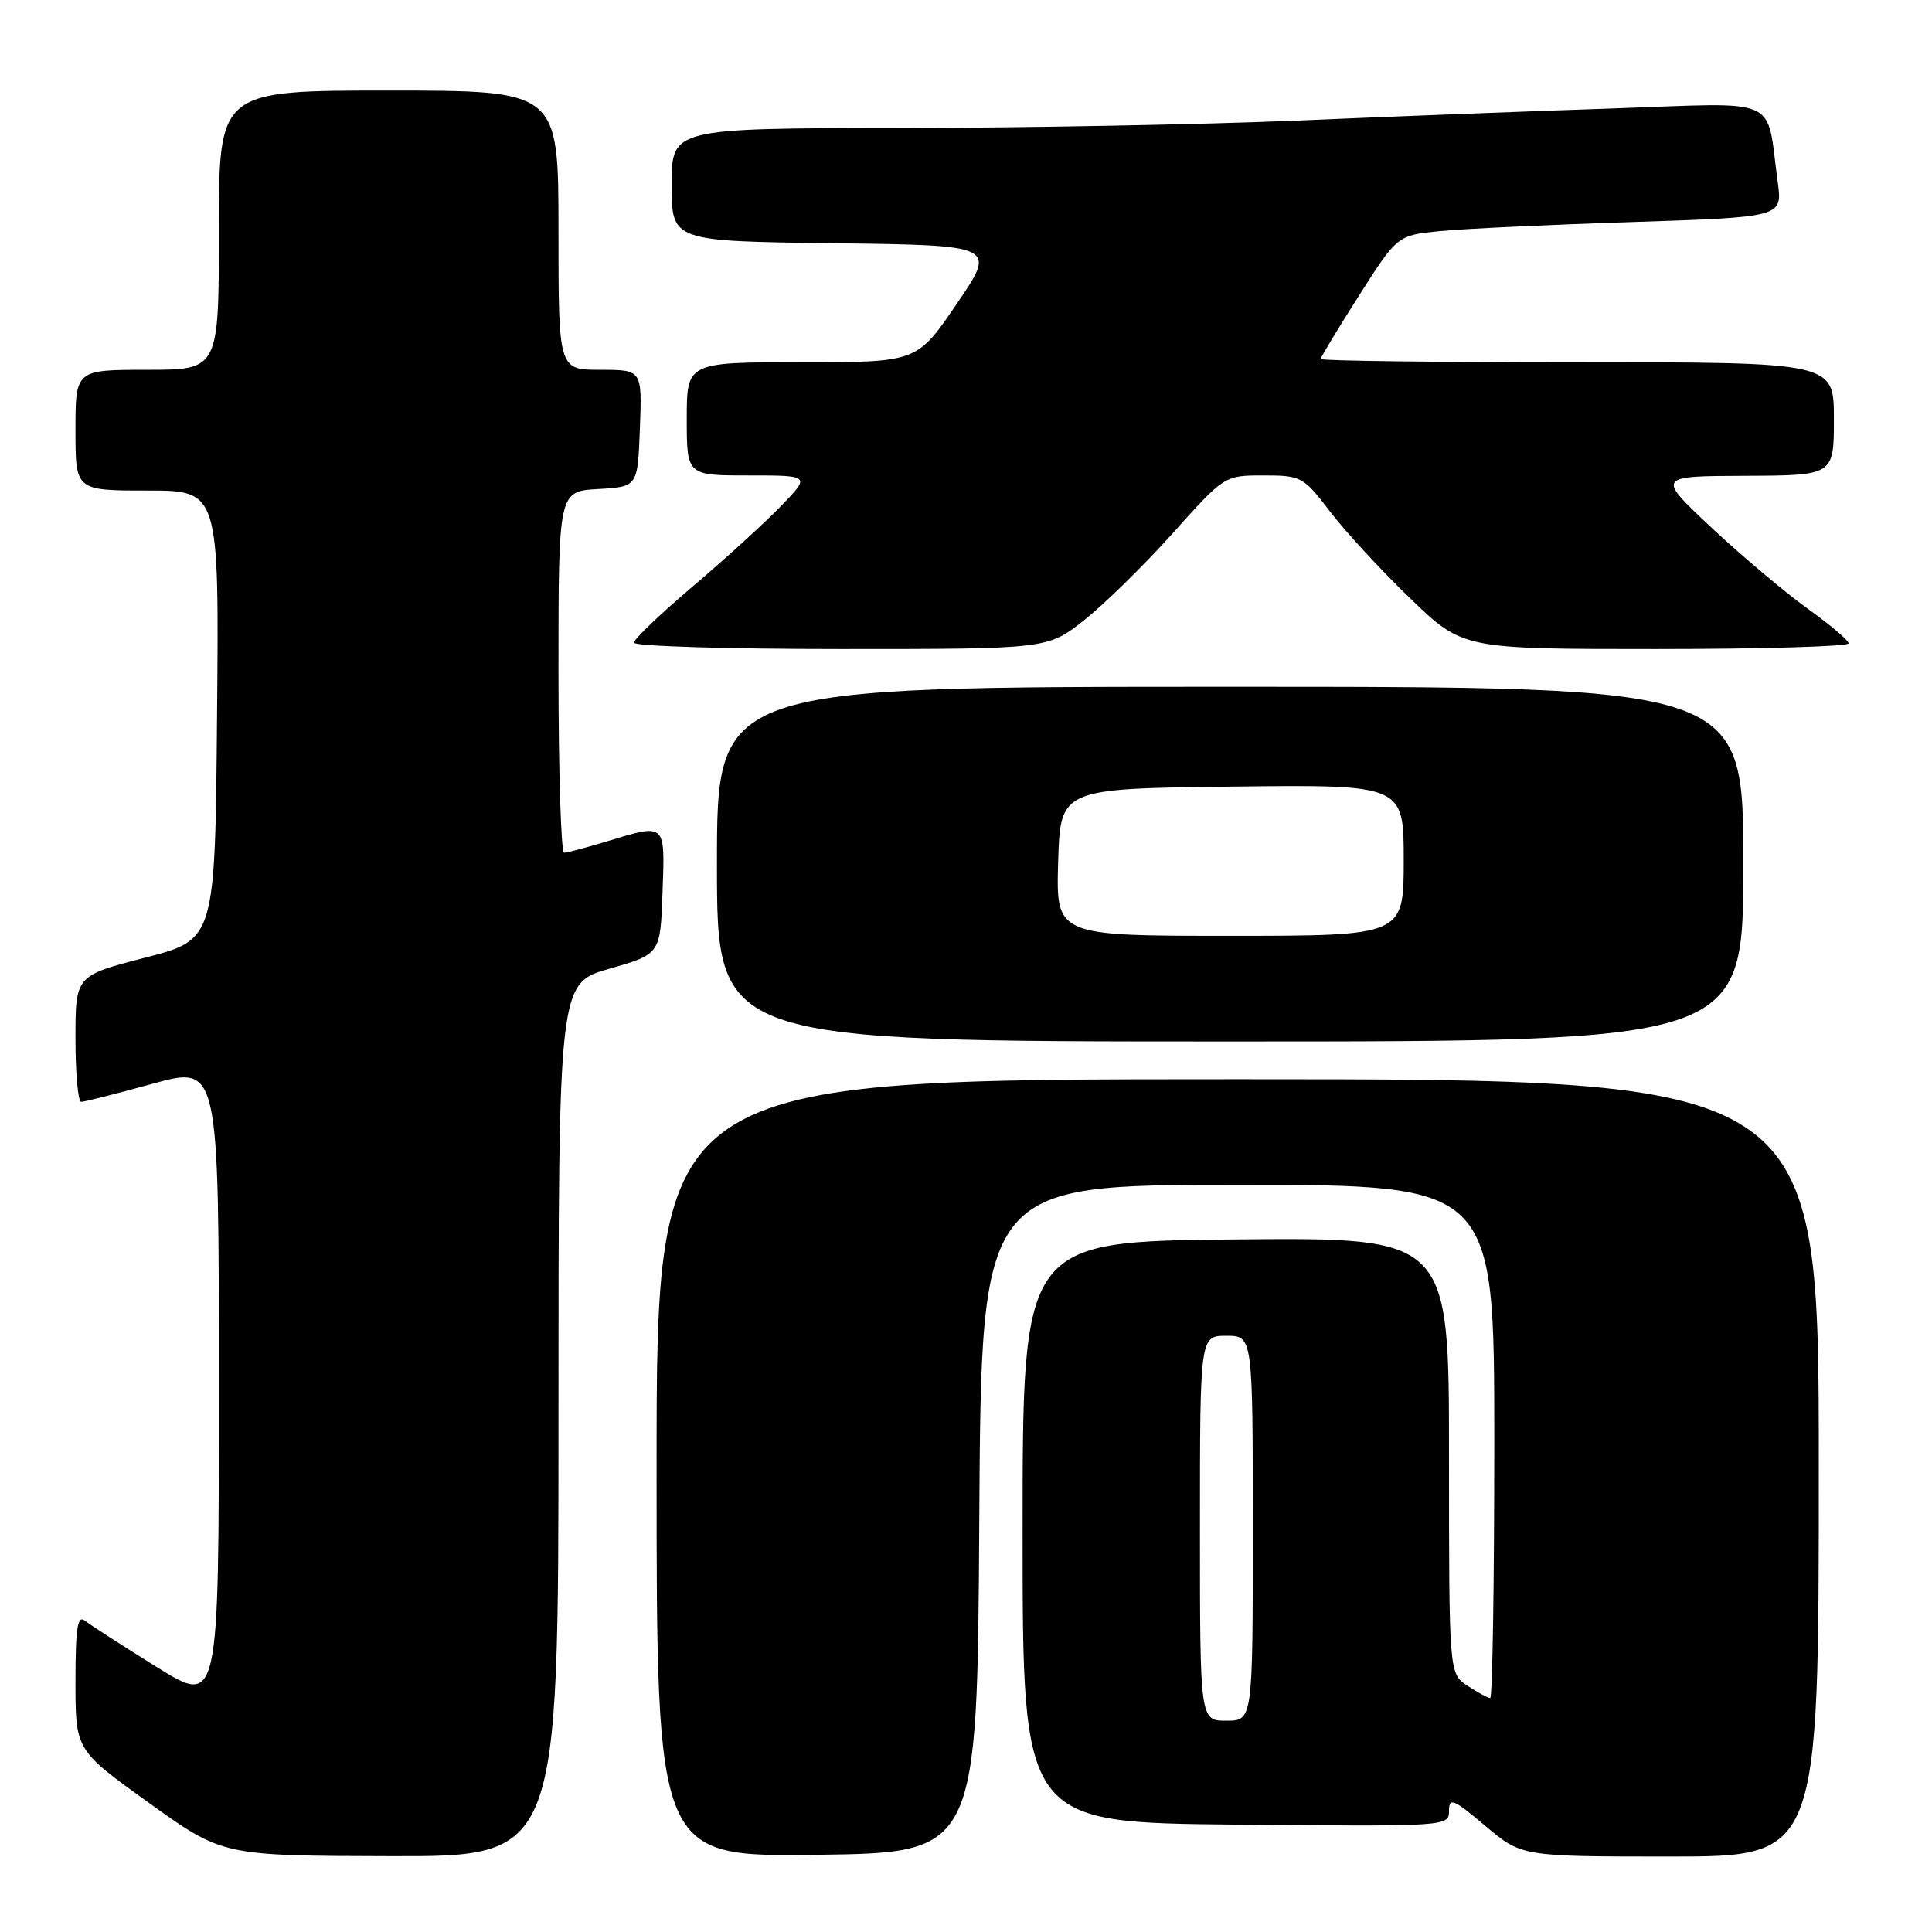 <?xml version="1.0" encoding="UTF-8" standalone="no"?>
<!DOCTYPE svg PUBLIC "-//W3C//DTD SVG 1.1//EN" "http://www.w3.org/Graphics/SVG/1.1/DTD/svg11.dtd" >
<svg xmlns="http://www.w3.org/2000/svg" xmlns:xlink="http://www.w3.org/1999/xlink" version="1.1" viewBox="0 0 256 256">
 <g >
 <path fill="currentColor"
d=" M 74.00 188.14 C 74.00 130.29 74.00 130.29 80.75 128.36 C 87.50 126.43 87.50 126.43 87.79 118.22 C 88.12 108.95 88.29 109.10 80.41 111.49 C 77.71 112.31 75.16 112.98 74.75 112.99 C 74.34 113.00 74.00 102.22 74.00 89.05 C 74.00 65.10 74.00 65.10 79.25 64.80 C 84.50 64.50 84.50 64.50 84.79 56.75 C 85.08 49.00 85.08 49.00 79.54 49.00 C 74.00 49.00 74.00 49.00 74.00 30.50 C 74.00 12.00 74.00 12.00 51.50 12.00 C 29.00 12.00 29.00 12.00 29.00 30.50 C 29.00 49.00 29.00 49.00 19.50 49.00 C 10.00 49.00 10.00 49.00 10.00 57.00 C 10.00 65.00 10.00 65.00 19.51 65.00 C 29.03 65.00 29.03 65.00 28.76 94.75 C 28.50 124.50 28.50 124.50 19.25 126.89 C 10.00 129.28 10.00 129.28 10.00 137.64 C 10.00 142.24 10.34 146.00 10.76 146.00 C 11.17 146.00 15.45 144.92 20.26 143.59 C 29.00 141.19 29.00 141.19 29.00 183.60 C 29.00 226.01 29.00 226.01 20.75 220.88 C 16.21 218.05 11.94 215.30 11.25 214.75 C 10.27 213.97 10.00 215.71 10.00 222.83 C 10.00 231.90 10.00 231.90 19.75 238.90 C 29.50 245.90 29.50 245.90 51.75 245.95 C 74.00 246.00 74.00 246.00 74.00 188.14 Z  M 129.76 201.25 C 130.02 157.00 130.02 157.00 164.01 157.00 C 198.00 157.00 198.00 157.00 198.00 191.00 C 198.00 209.70 197.76 225.00 197.46 225.00 C 197.17 225.00 195.82 224.27 194.46 223.38 C 192.00 221.77 192.00 221.77 192.00 192.87 C 192.00 163.97 192.00 163.97 163.75 164.23 C 135.50 164.50 135.50 164.50 135.50 203.00 C 135.50 241.50 135.50 241.50 163.75 241.77 C 191.76 242.03 192.00 242.01 192.00 239.96 C 192.00 238.13 192.58 238.37 196.81 241.94 C 201.63 246.00 201.63 246.00 221.31 246.00 C 241.00 246.00 241.00 246.00 241.00 194.50 C 241.00 143.00 241.00 143.00 164.00 143.00 C 87.00 143.00 87.00 143.00 87.00 194.52 C 87.00 246.04 87.00 246.04 108.25 245.77 C 129.50 245.50 129.50 245.50 129.76 201.25 Z  M 231.00 114.50 C 231.00 91.00 231.00 91.00 163.00 91.00 C 95.00 91.00 95.00 91.00 95.00 114.50 C 95.00 138.00 95.00 138.00 163.00 138.00 C 231.00 138.00 231.00 138.00 231.00 114.50 Z  M 143.67 82.16 C 146.34 80.05 151.61 74.88 155.39 70.66 C 162.25 63.00 162.25 63.00 167.42 63.00 C 172.42 63.00 172.71 63.16 176.23 67.77 C 178.23 70.40 183.00 75.57 186.84 79.27 C 193.81 86.00 193.81 86.00 219.40 86.00 C 233.48 86.00 244.98 85.66 244.95 85.25 C 244.93 84.84 242.47 82.76 239.50 80.63 C 236.53 78.50 230.82 73.69 226.80 69.93 C 219.50 63.09 219.50 63.09 231.25 63.05 C 243.00 63.00 243.00 63.00 243.00 55.50 C 243.00 48.00 243.00 48.00 209.00 48.00 C 190.30 48.00 175.00 47.81 175.00 47.57 C 175.00 47.33 177.29 43.55 180.08 39.16 C 185.16 31.18 185.16 31.18 190.83 30.62 C 193.95 30.31 205.43 29.77 216.35 29.42 C 236.19 28.77 236.19 28.77 235.56 24.14 C 233.97 12.55 236.34 13.60 213.64 14.37 C 202.56 14.74 183.60 15.47 171.50 15.99 C 159.40 16.50 135.89 16.94 119.25 16.96 C 89.00 17.00 89.00 17.00 89.00 24.48 C 89.00 31.96 89.00 31.96 110.53 32.23 C 132.06 32.50 132.06 32.50 126.78 40.25 C 121.51 48.00 121.51 48.00 106.25 48.00 C 91.00 48.00 91.00 48.00 91.00 55.50 C 91.00 63.00 91.00 63.00 99.20 63.00 C 107.41 63.00 107.41 63.00 103.45 67.09 C 101.28 69.33 96.01 74.13 91.75 77.74 C 87.49 81.36 84.00 84.69 84.00 85.16 C 84.00 85.62 96.33 86.00 111.41 86.00 C 138.82 86.00 138.82 86.00 143.67 82.16 Z  M 159.00 202.50 C 159.00 177.00 159.00 177.00 162.50 177.00 C 166.00 177.00 166.00 177.00 166.00 202.50 C 166.00 228.00 166.00 228.00 162.50 228.00 C 159.00 228.00 159.00 228.00 159.00 202.50 Z  M 140.21 114.25 C 140.50 104.50 140.50 104.50 163.25 104.23 C 186.00 103.96 186.00 103.96 186.00 113.98 C 186.00 124.00 186.00 124.00 162.96 124.00 C 139.93 124.00 139.93 124.00 140.21 114.25 Z "/>
</g>
</svg>